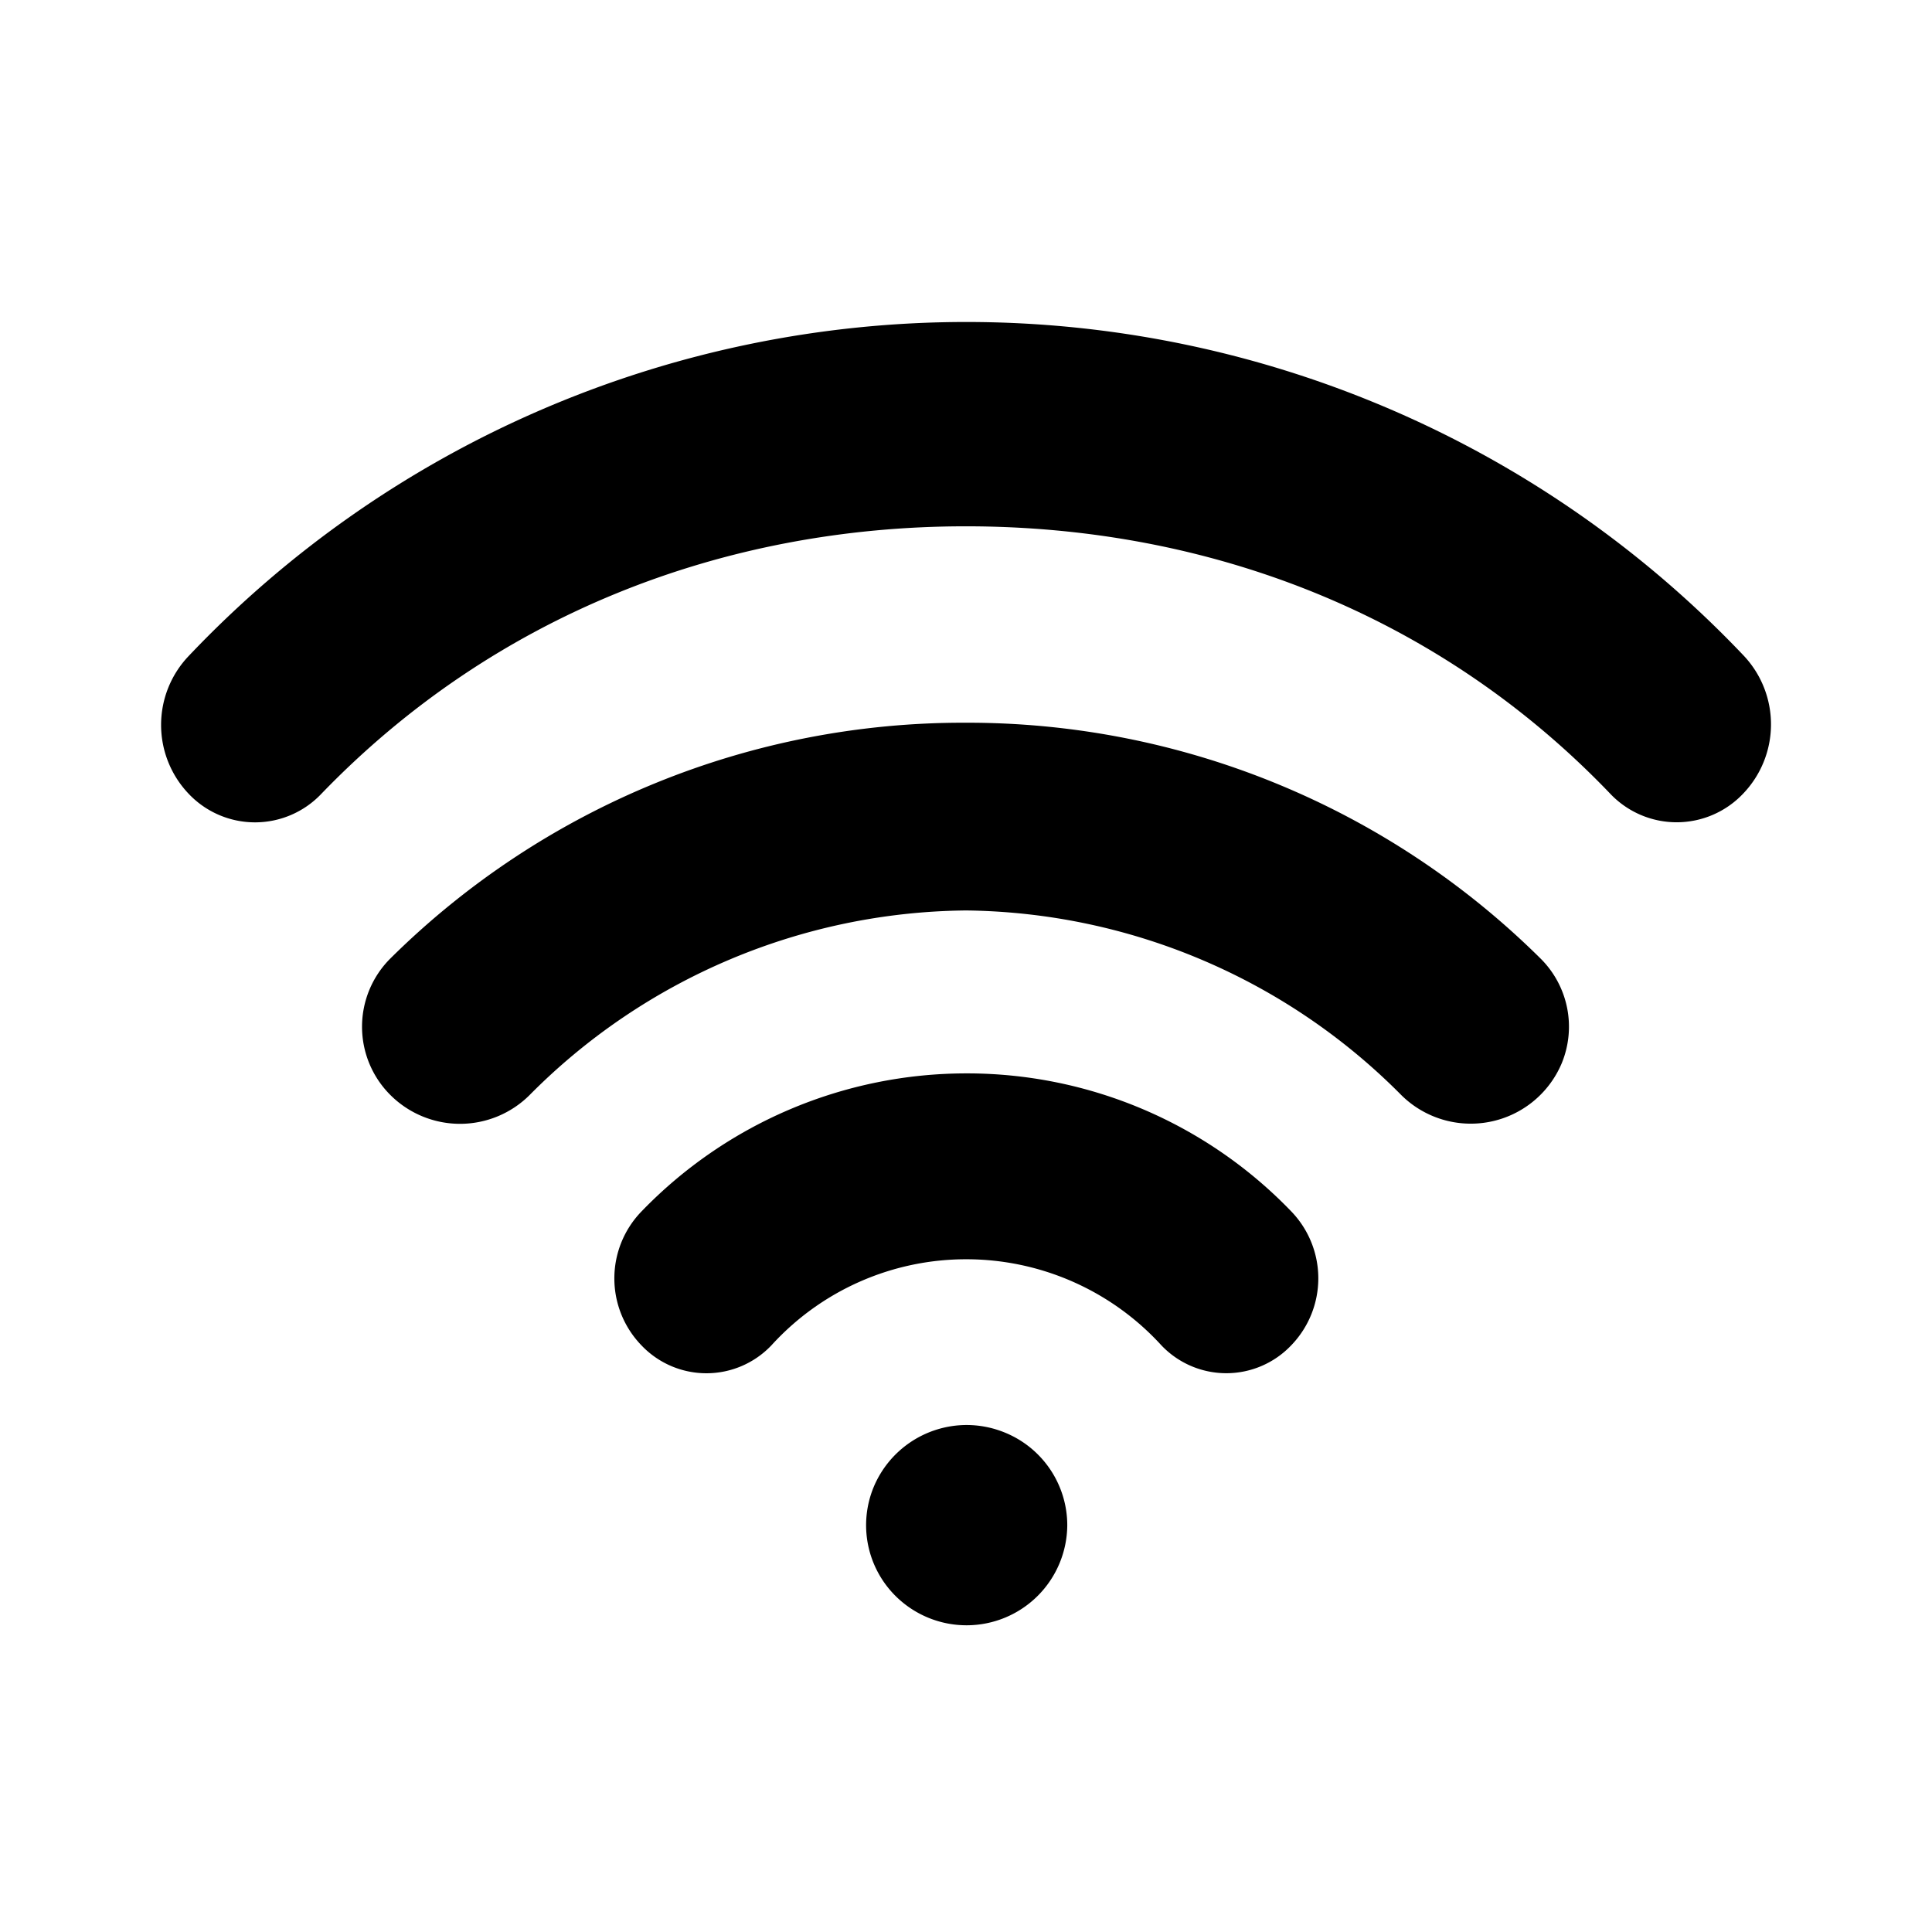 <svg width="24" height="24" fill="none" xmlns="http://www.w3.org/2000/svg"><path fill-rule="evenodd" clip-rule="evenodd" d="M12.004 17.702a1.253 1.253 0 0 0-1.151.771 1.24 1.24 0 0 0 .274 1.355 1.251 1.251 0 0 0 2.131-.882 1.244 1.244 0 0 0-.775-1.15 1.256 1.256 0 0 0-.479-.094zm0-8.724a10.105 10.105 0 0 0-7.151 2.925 1.197 1.197 0 0 0 0 1.703 1.224 1.224 0 0 0 1.723 0 7.732 7.732 0 0 1 5.428-2.296 7.733 7.733 0 0 1 5.406 2.296 1.226 1.226 0 0 0 1.987-.39 1.192 1.192 0 0 0-.264-1.313 10.105 10.105 0 0 0-7.13-2.925zm0 4.356a5.61 5.61 0 0 0-4.038 1.718 1.195 1.195 0 0 0 0 1.658 1.113 1.113 0 0 0 1.619 0 3.268 3.268 0 0 1 2.42-1.067 3.281 3.281 0 0 1 2.42 1.067 1.112 1.112 0 0 0 1.617 0 1.197 1.197 0 0 0 0-1.66 5.589 5.589 0 0 0-4.038-1.716zm9.662-5.184a13.282 13.282 0 0 0-4.4-3.068 13.332 13.332 0 0 0-10.523 0 13.283 13.283 0 0 0-4.4 3.068 1.24 1.24 0 0 0 0 1.71 1.135 1.135 0 0 0 1.65 0c2.138-2.215 4.985-3.322 8.005-3.322 3.02 0 5.872 1.094 8.005 3.322a1.137 1.137 0 0 0 1.65 0 1.244 1.244 0 0 0 .013-1.71z" fill="currentcolor"/></svg>
